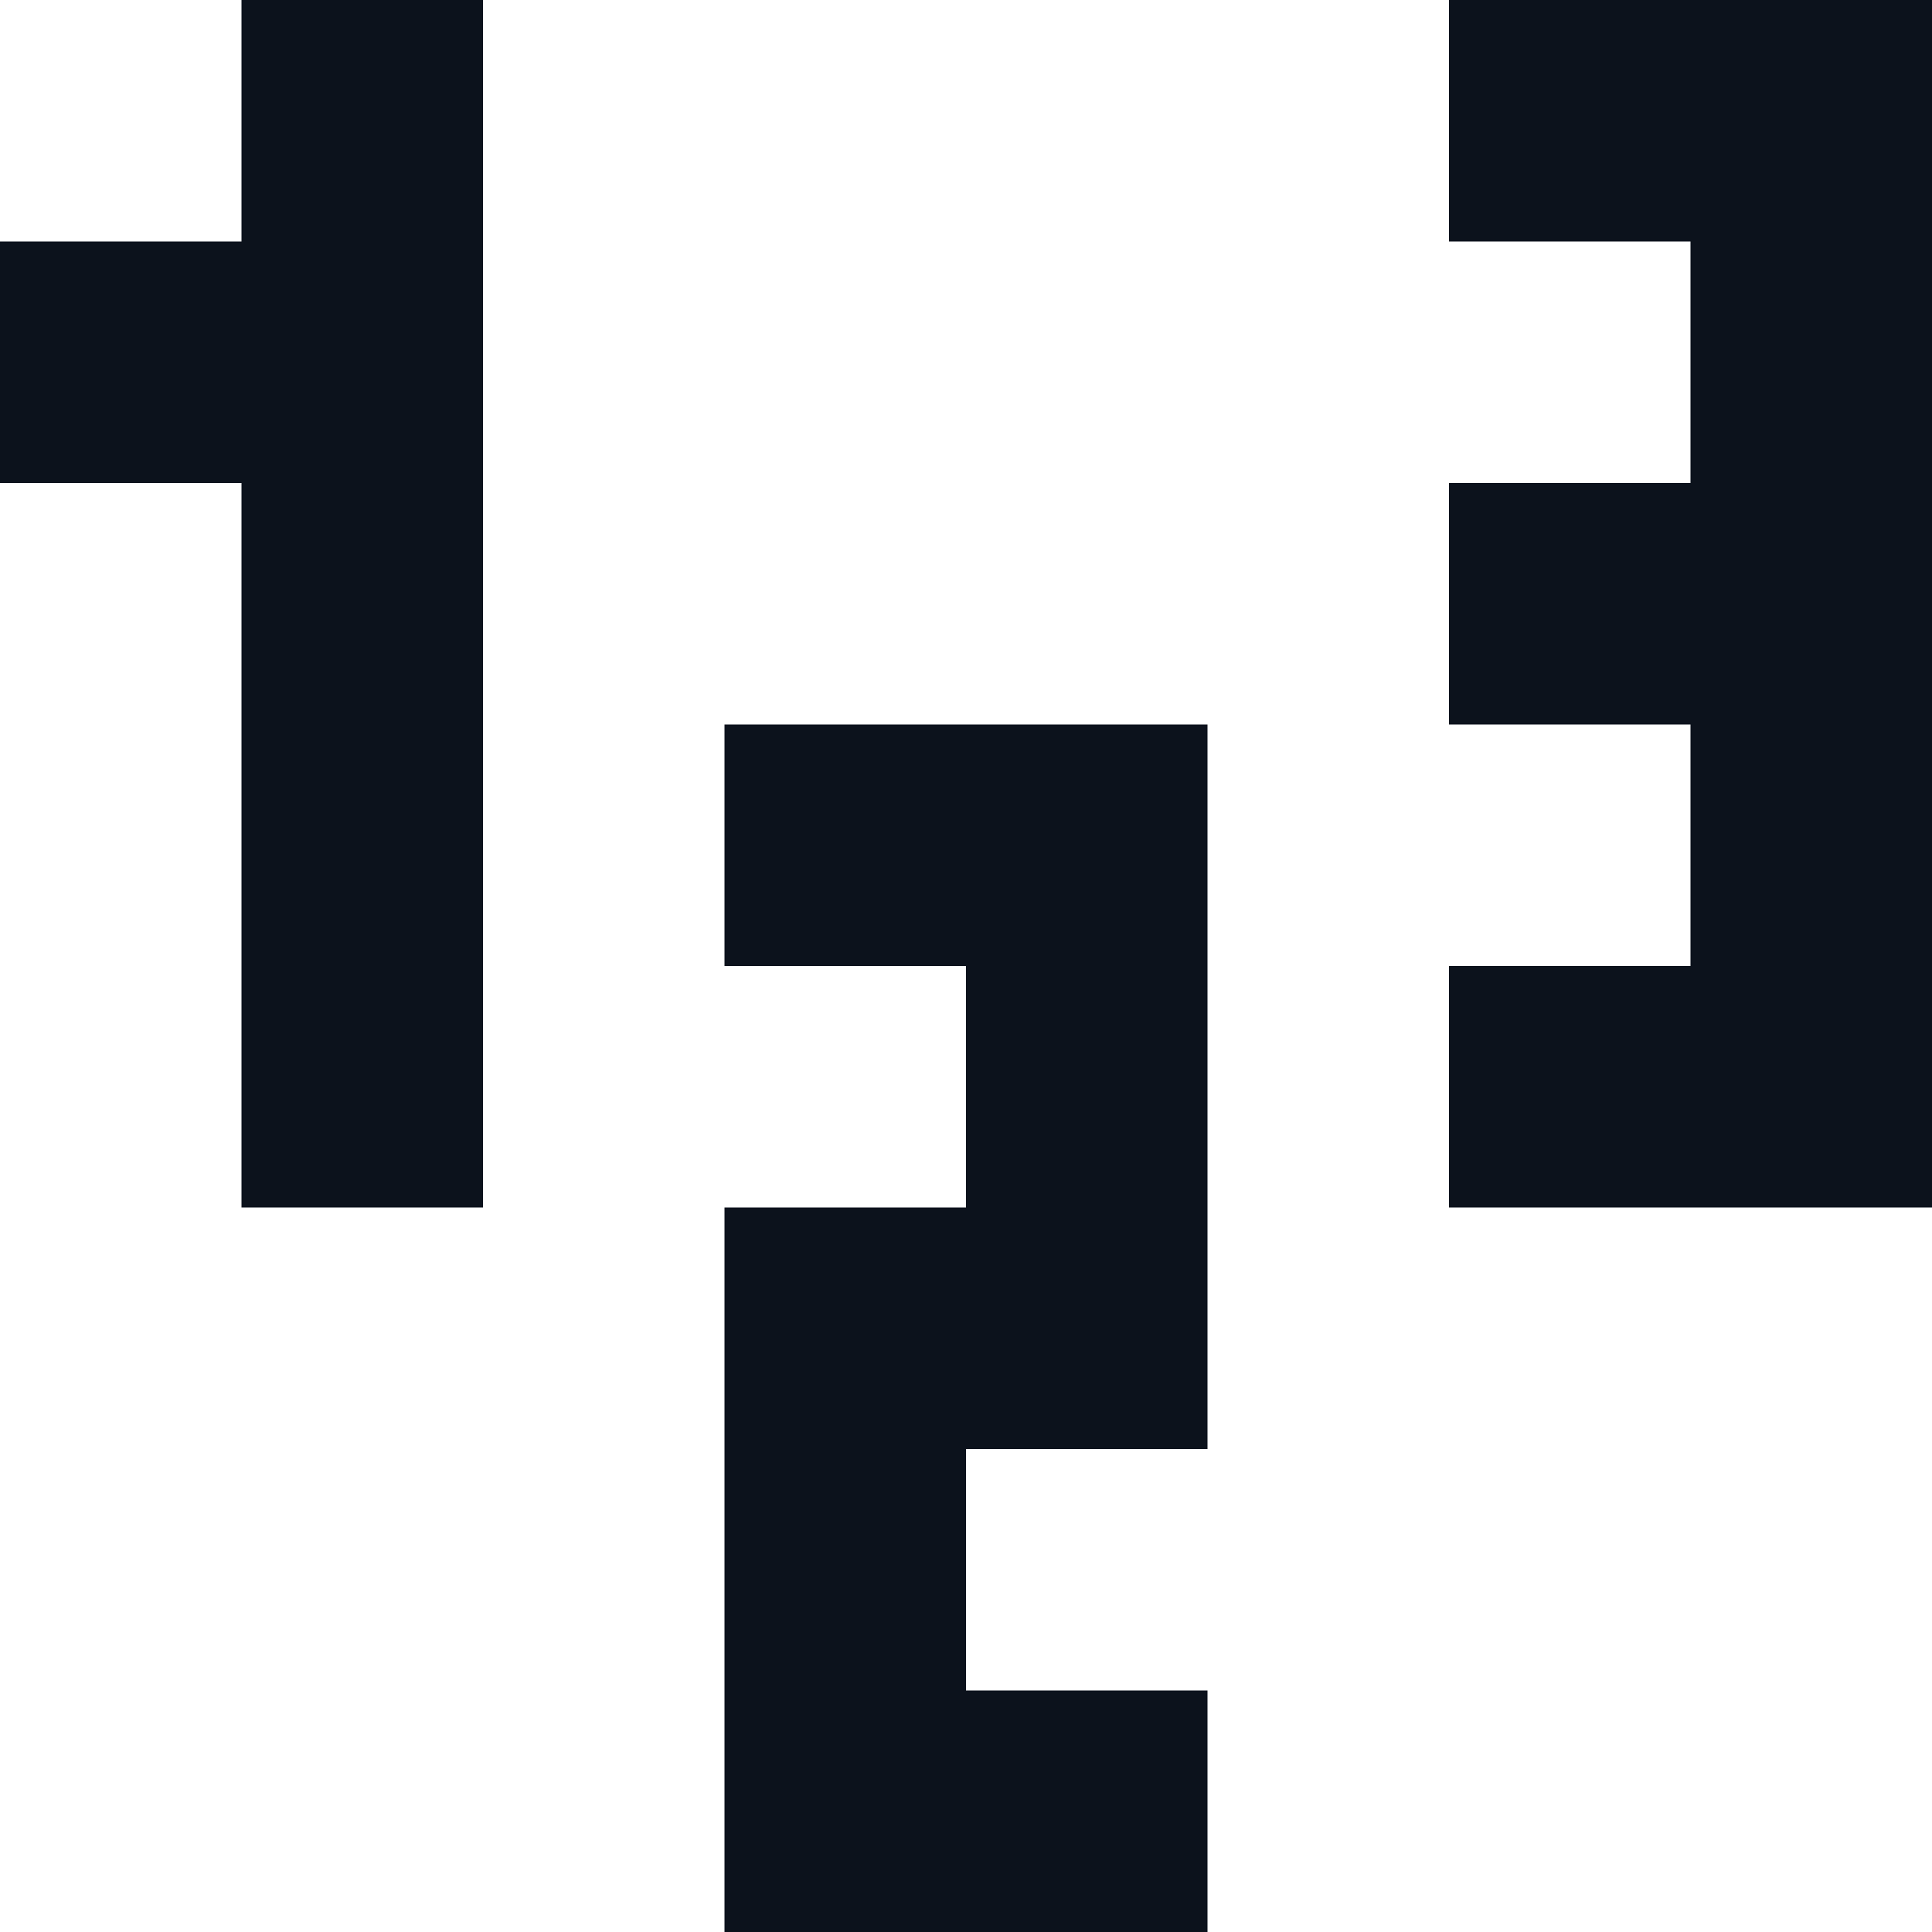 <svg width="8" height="8" viewBox="0 0 8 8" fill="none" xmlns="http://www.w3.org/2000/svg">
<g clip-path="url(#clip0_851_23339)">
<path fill-rule="evenodd" clip-rule="evenodd" d="M2 0H1V1H0V2H1V5H2V0ZM3 3H5V4V5V6H4V7H5V8H3V7V6V5H4V4H3V3ZM8 0H6V1H7V2H6V3H7V4H6V5H8V4V3V2V1V0Z" fill="#0C121C"/>
</g>
<defs>
<clipPath id="clip0_851_23339">
<rect width="8" height="8" fill="white"/>
</clipPath>
</defs>
</svg>
